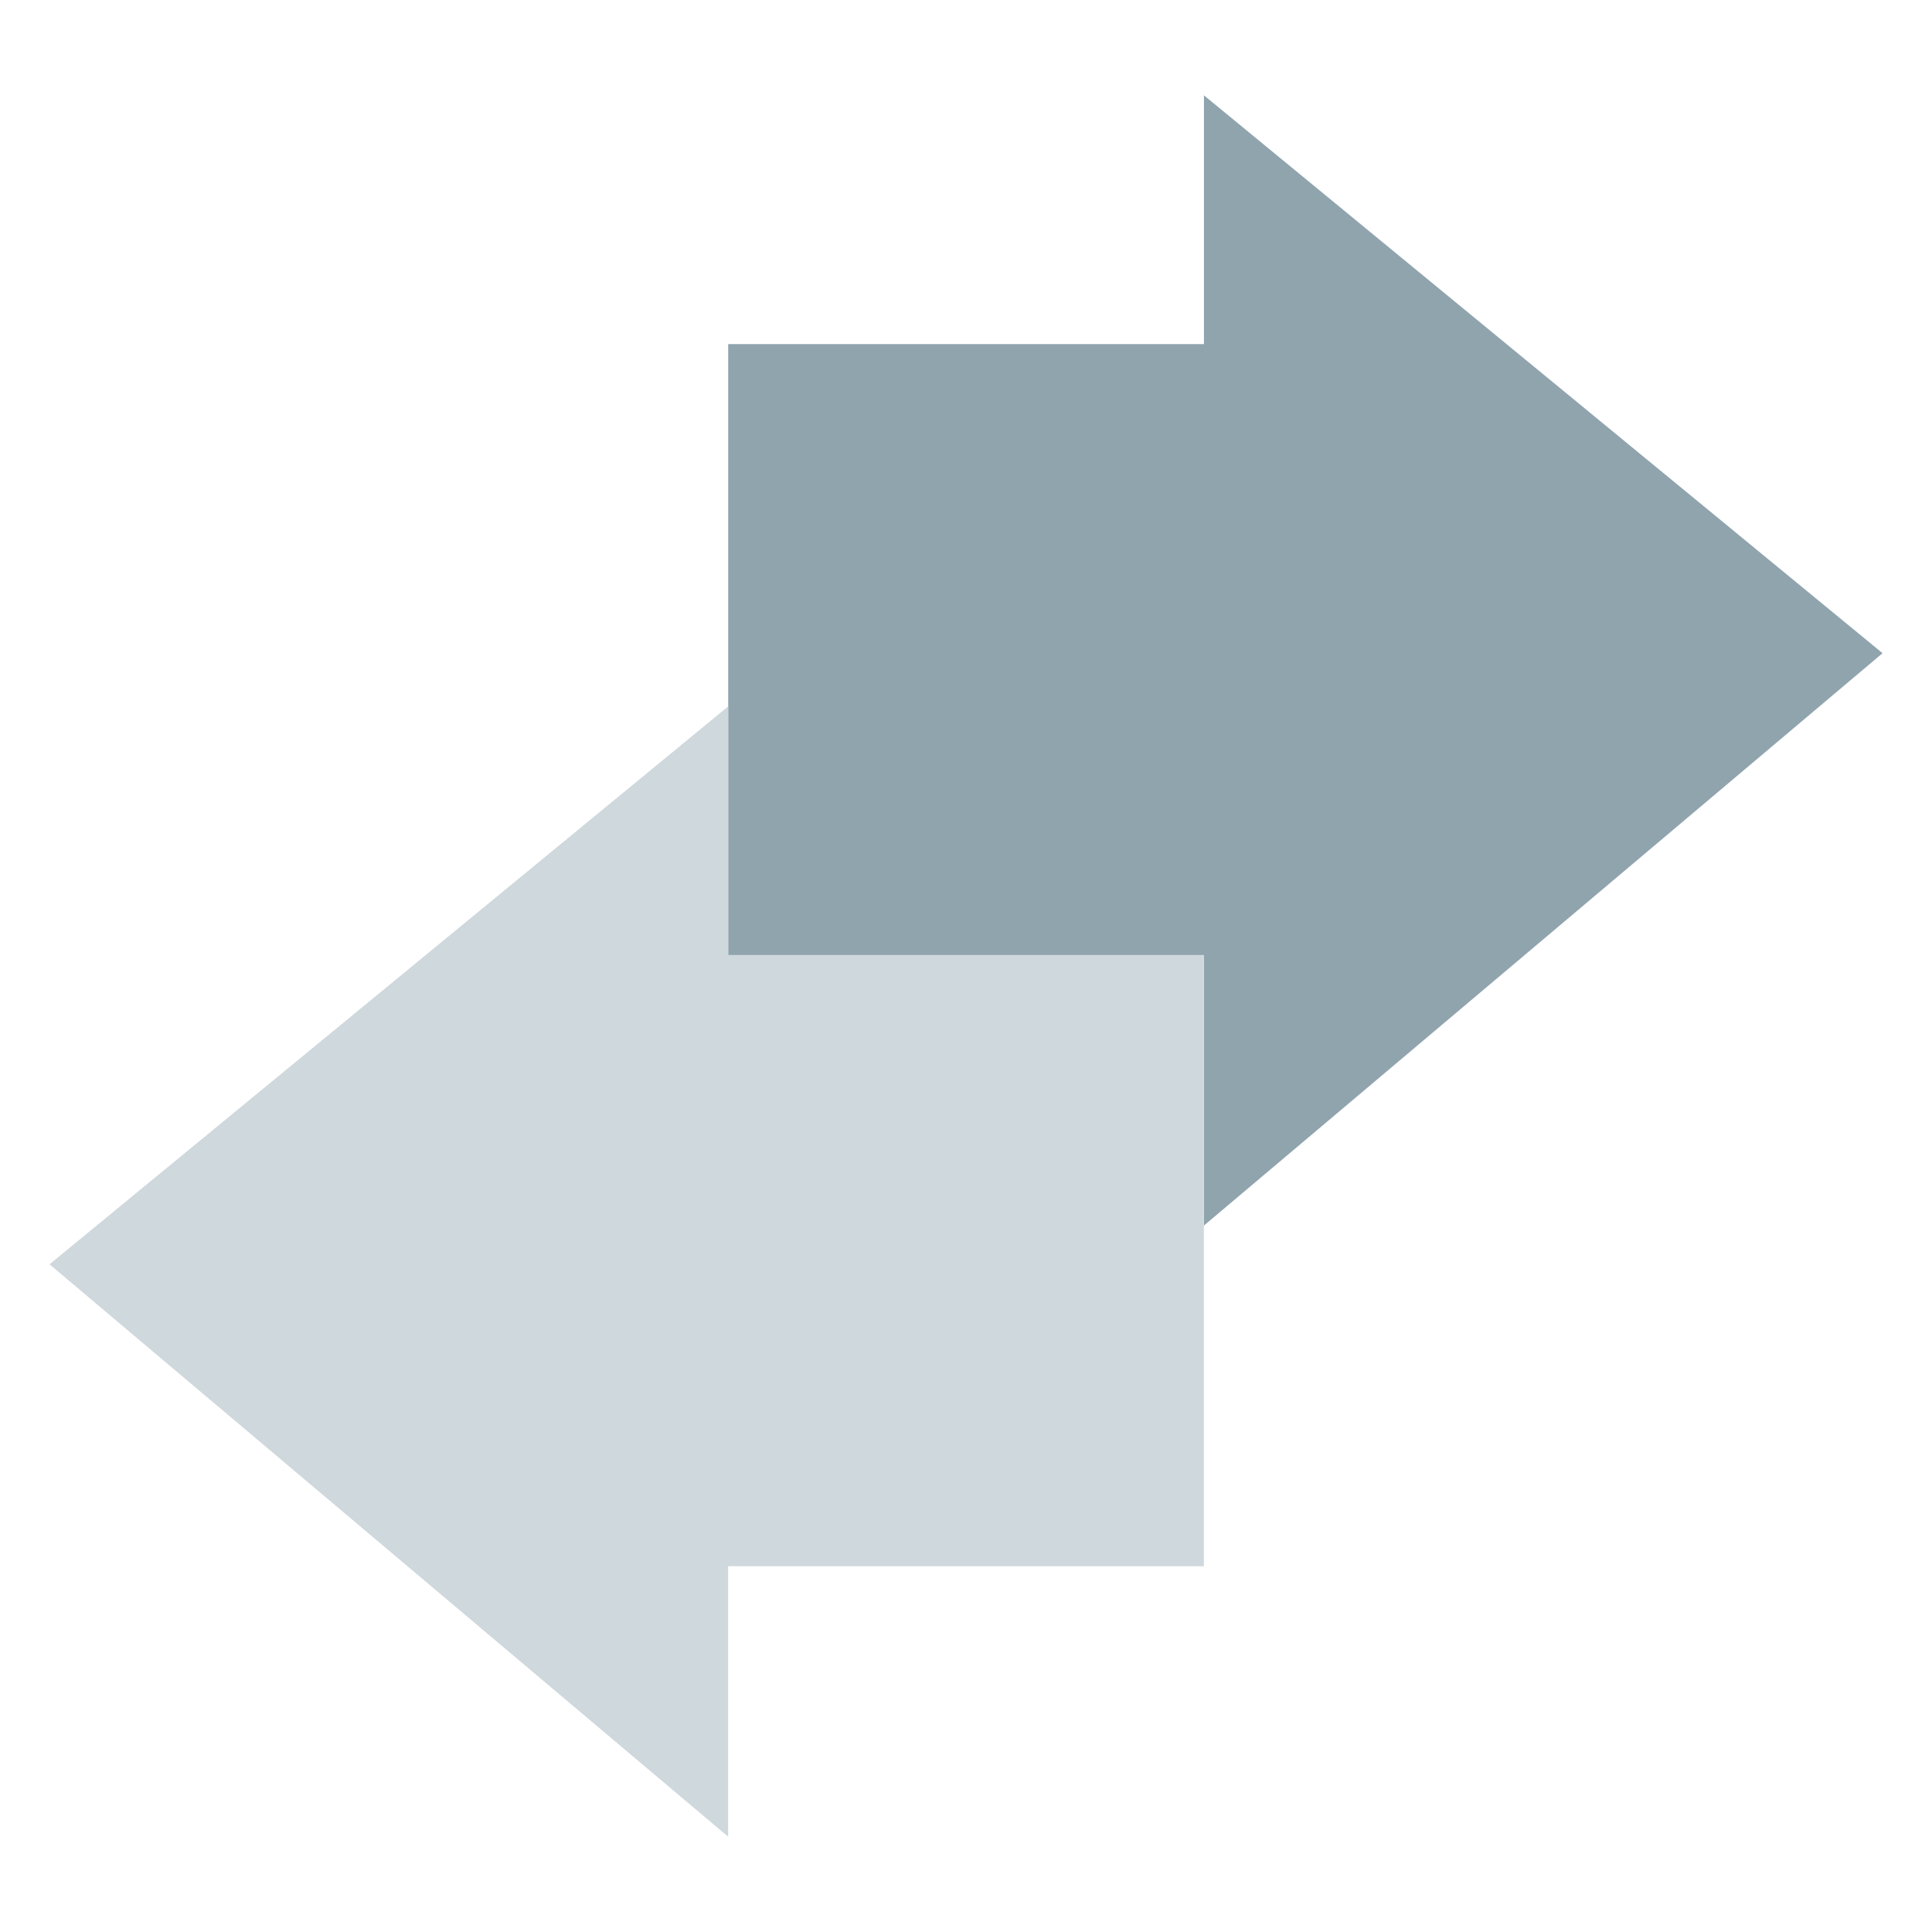 <svg width="32" height="32" version="1" xml:space="preserve" xmlns="http://www.w3.org/2000/svg"><g transform="translate(-.019 -.181)" stroke-width="1.428"><path d="m12.08 5.88h7.88v-4.12l11.24 9.24-11.24 9.48v-4.48h-7.88z" fill="#90a4ae"/><path d="m19.959 16.002h-7.88v-4.12l-11.24 9.24 11.24 9.48v-4.48h7.88z" fill="#cfd8dc"/></g></svg>
